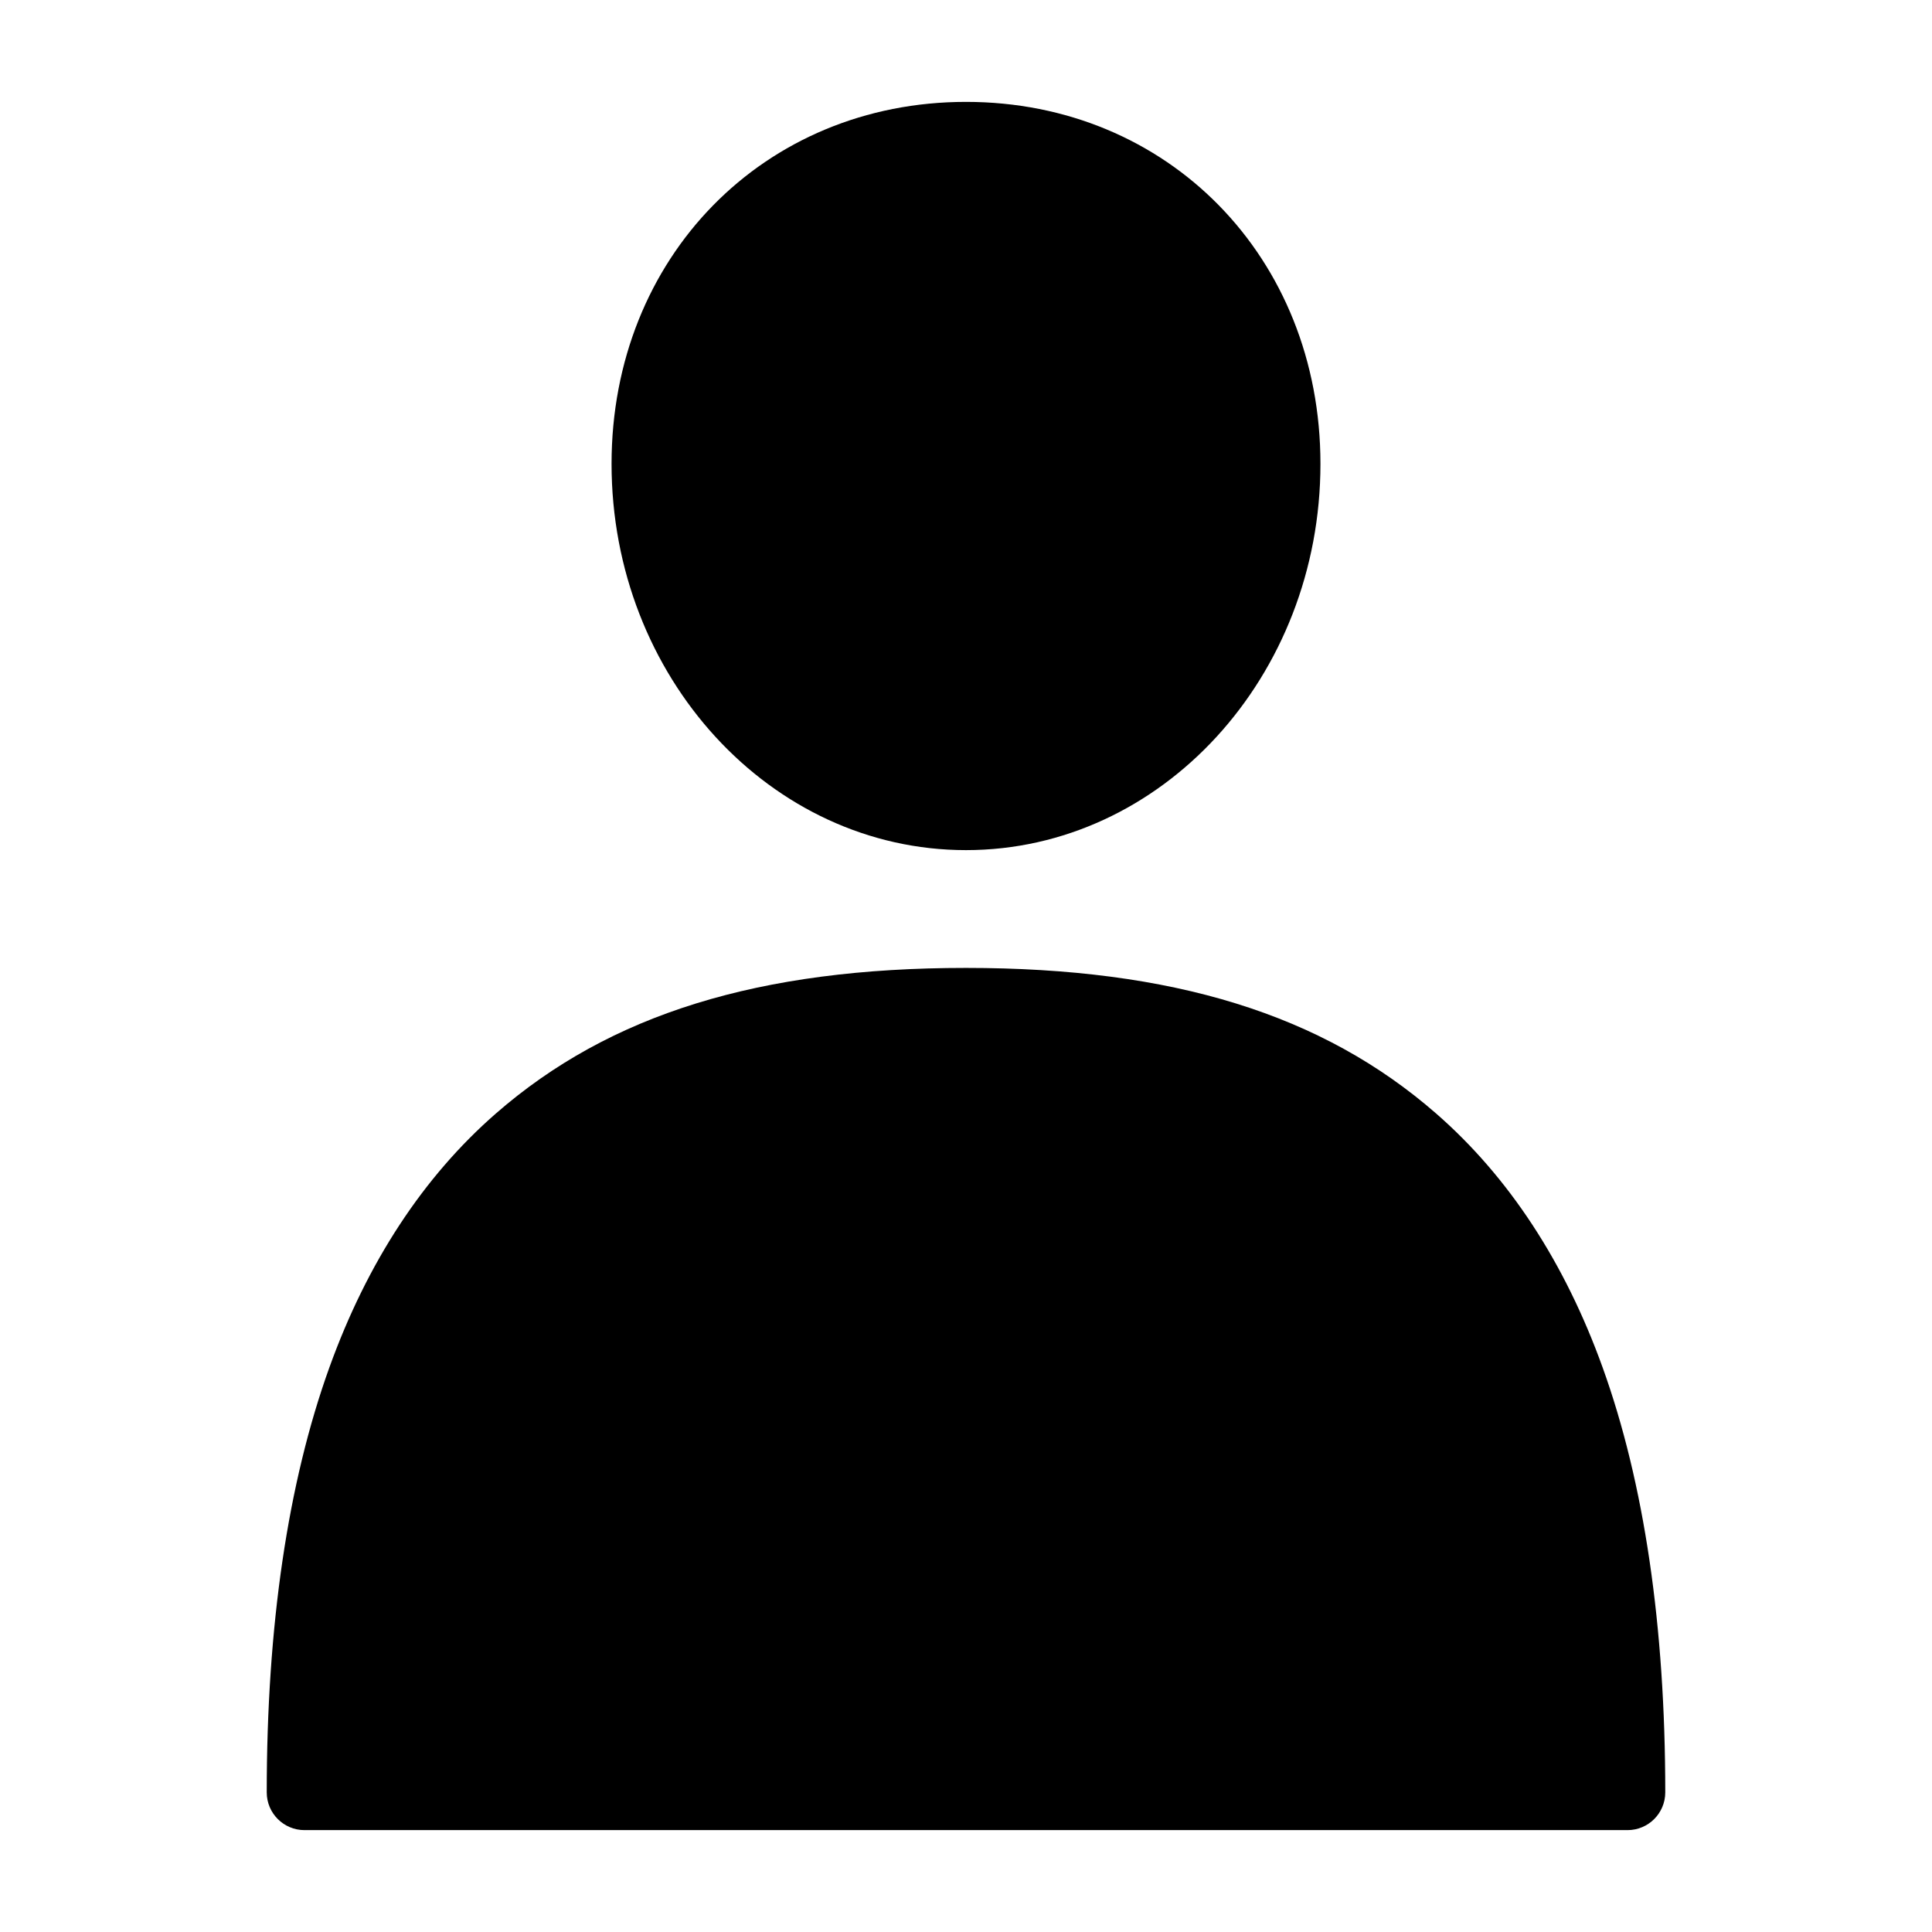 <svg xmlns="http://www.w3.org/2000/svg" xmlns:xlink="http://www.w3.org/1999/xlink" version="1.1" x="0px" y="0px" viewBox="0 0 512 512" style="enable-background:new 0 0 512 512;" xml:space="preserve"><g><path d="M424.711,362.389c-10.042-27.871-24.888-50.514-44.124-67.299C350.42,268.767,310.831,256.507,256,256.507   s-94.42,12.26-124.587,38.583c-19.236,16.785-34.082,39.428-44.124,67.299C76.273,392.961,70.688,430.849,70.688,475   c0,5.523,4.478,10,10,10h350.623c5.522,0,10-4.477,10-10C441.312,430.849,435.727,392.961,424.711,362.389z"></path><path d="M162.069,122.917c0,56.449,42.137,102.374,93.931,102.374s93.931-45.925,93.931-102.374C349.931,68.235,309.549,27,256,27   S162.069,68.235,162.069,122.917z"></path></g></svg>